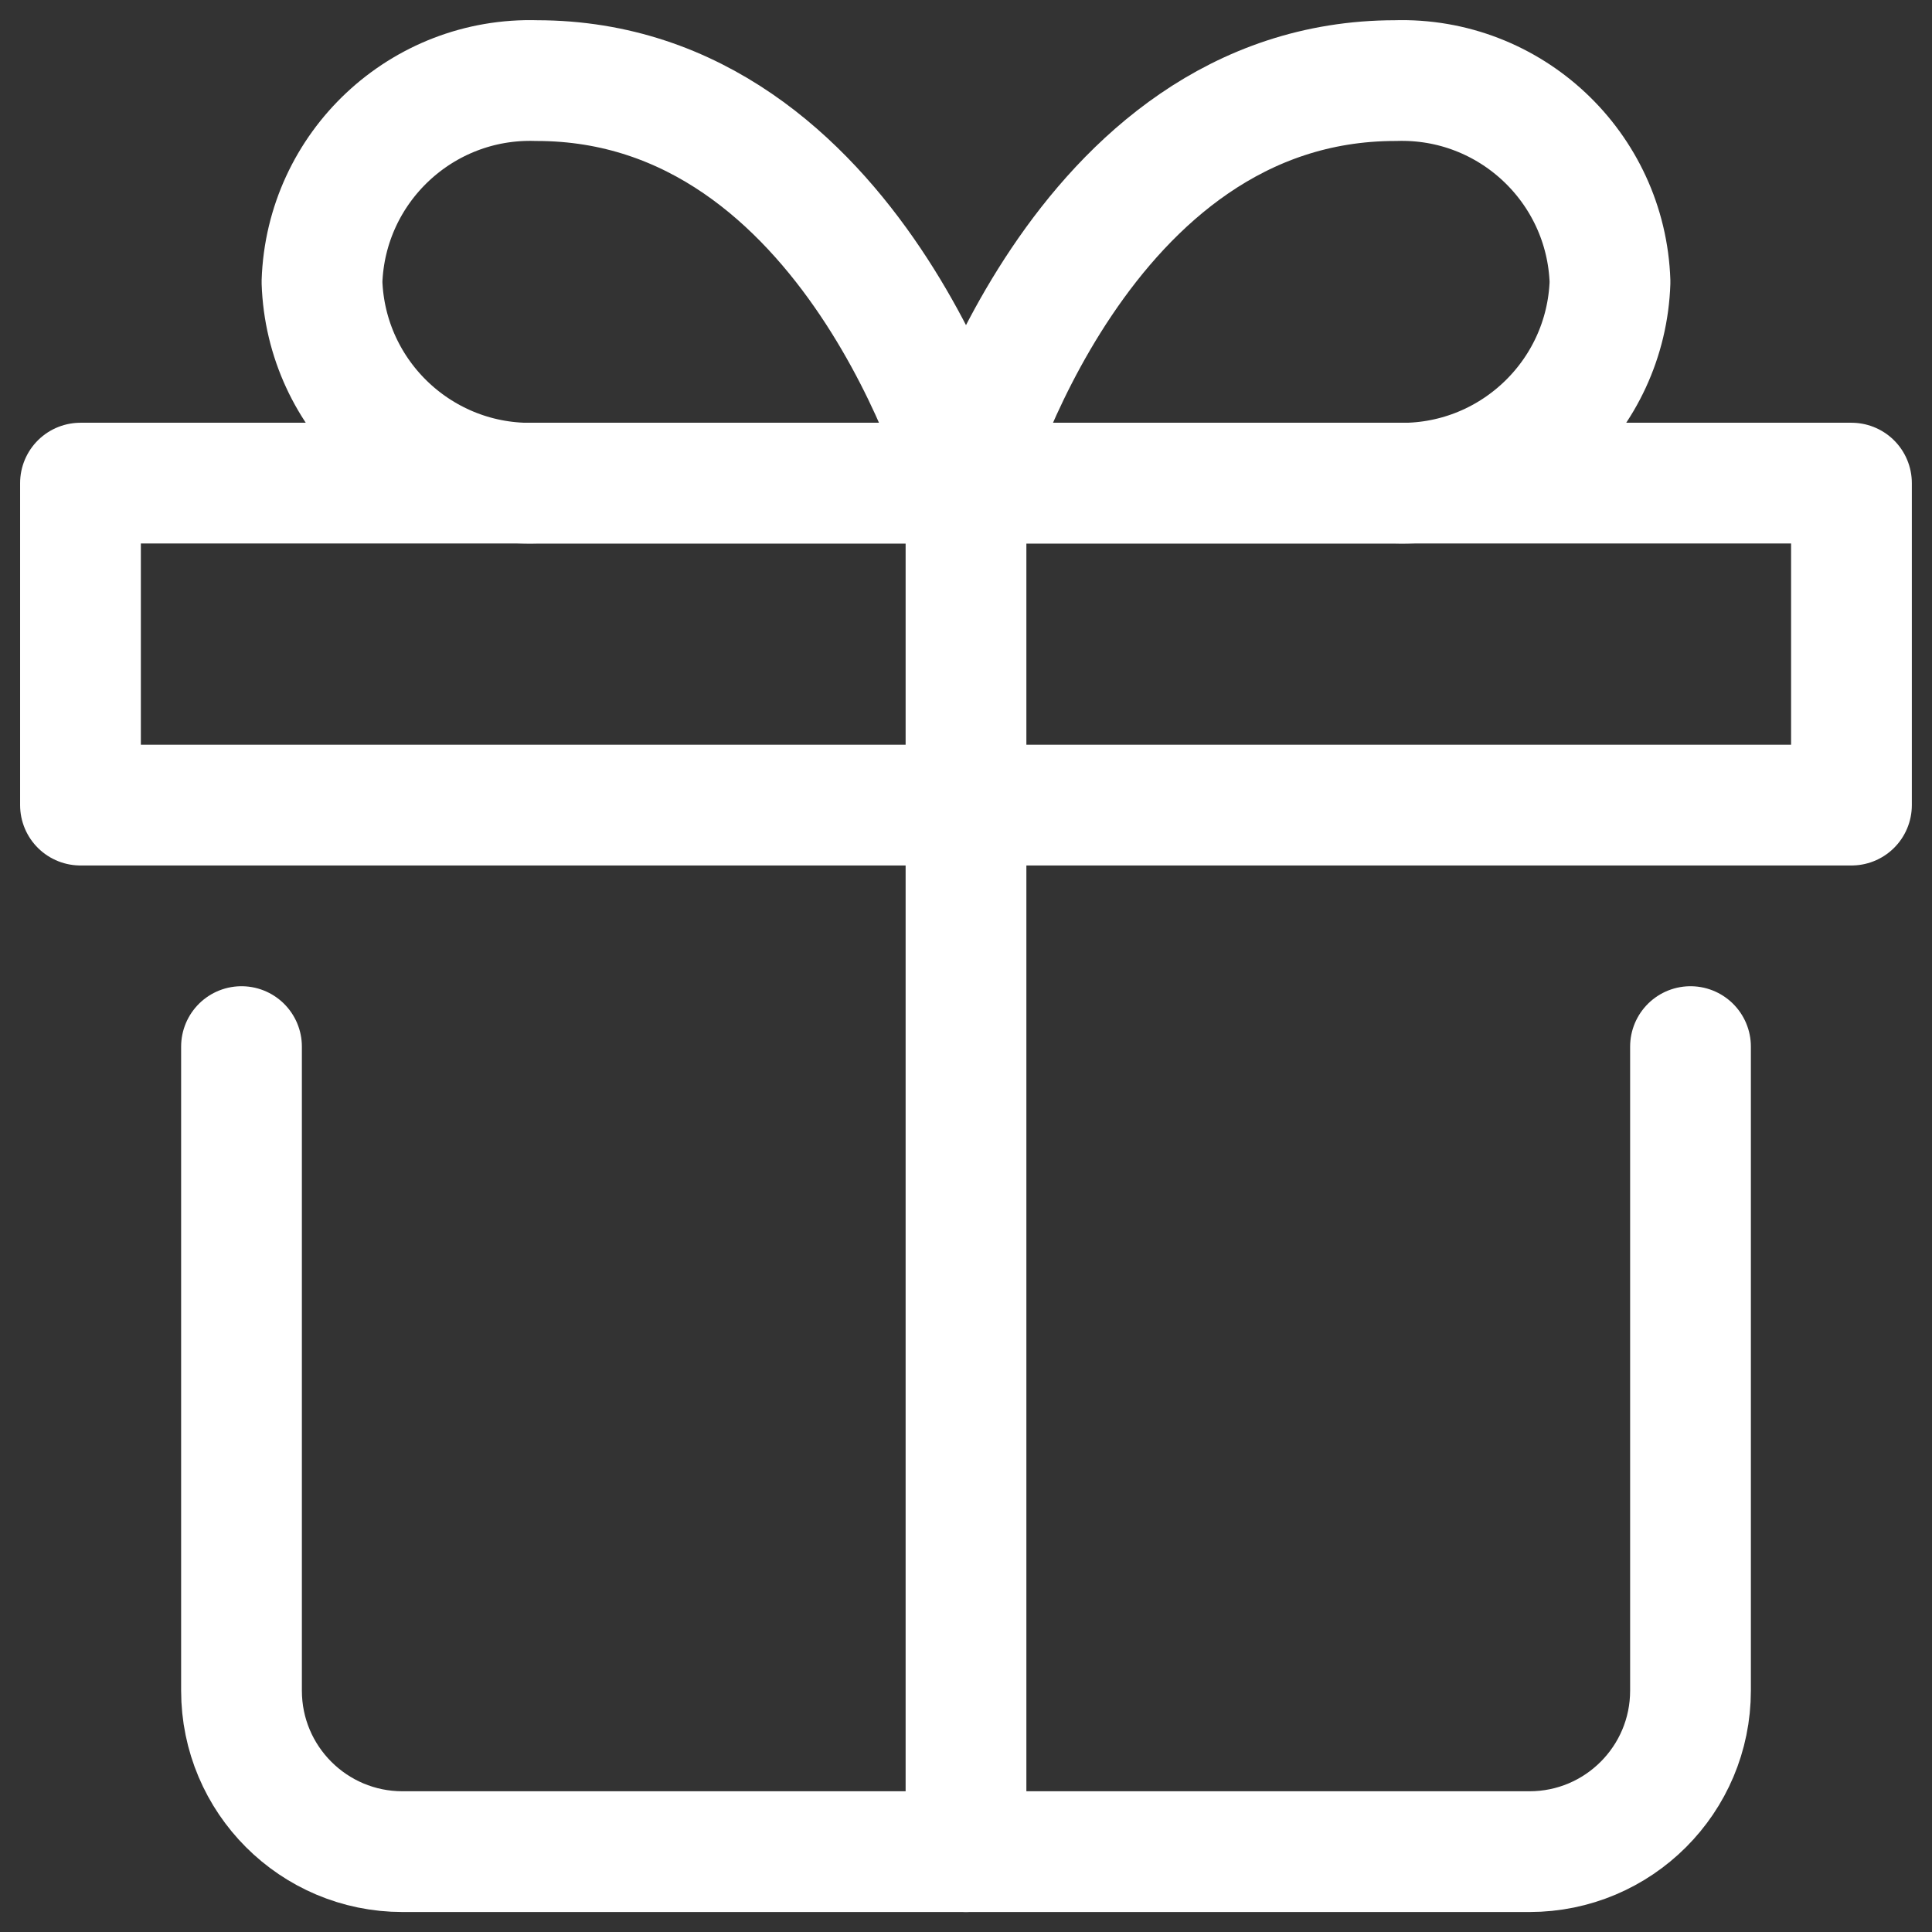 <svg width="32" height="32" viewBox="0 0 32 32" fill="none" xmlns="http://www.w3.org/2000/svg">
<rect x="0" y="0" width="32" height="32" fill="#333333" stroke="none"/>
<path fill-rule="evenodd" clip-rule="evenodd" d="M5.333 4.669C5.396 2.767 6.987 1.275 8.889 1.335C14.148 1.335 16 8.002 16 8.002H8.889C6.987 8.062 5.396 6.57 5.333 4.669Z" stroke="#FFF" stroke-width="2" stroke-linecap="round" stroke-linejoin="round"/>
<path fill-rule="evenodd" clip-rule="evenodd" d="M23.111 8.002H16C16 8.002 17.852 1.335 23.111 1.335C25.012 1.275 26.604 2.767 26.667 4.669C26.604 6.57 25.012 8.062 23.111 8.002Z" stroke="#FFF" stroke-width="2" stroke-linecap="round" stroke-linejoin="round"/>
<path d="M28 17.335V28.002C28 29.475 26.806 30.669 25.333 30.669H6.667C5.194 30.669 4 29.475 4 28.002V17.335" stroke="#FFF" stroke-width="2" stroke-linecap="round" stroke-linejoin="round"/>
<rect x="1.333" y="8.002" width="29.333" height="5.333" stroke="#FFF" stroke-width="2" stroke-linecap="round" stroke-linejoin="round"/>
<path d="M16 8.002V30.669" stroke="#FFF" stroke-width="2" stroke-linecap="round" stroke-linejoin="round"/>
</svg>
